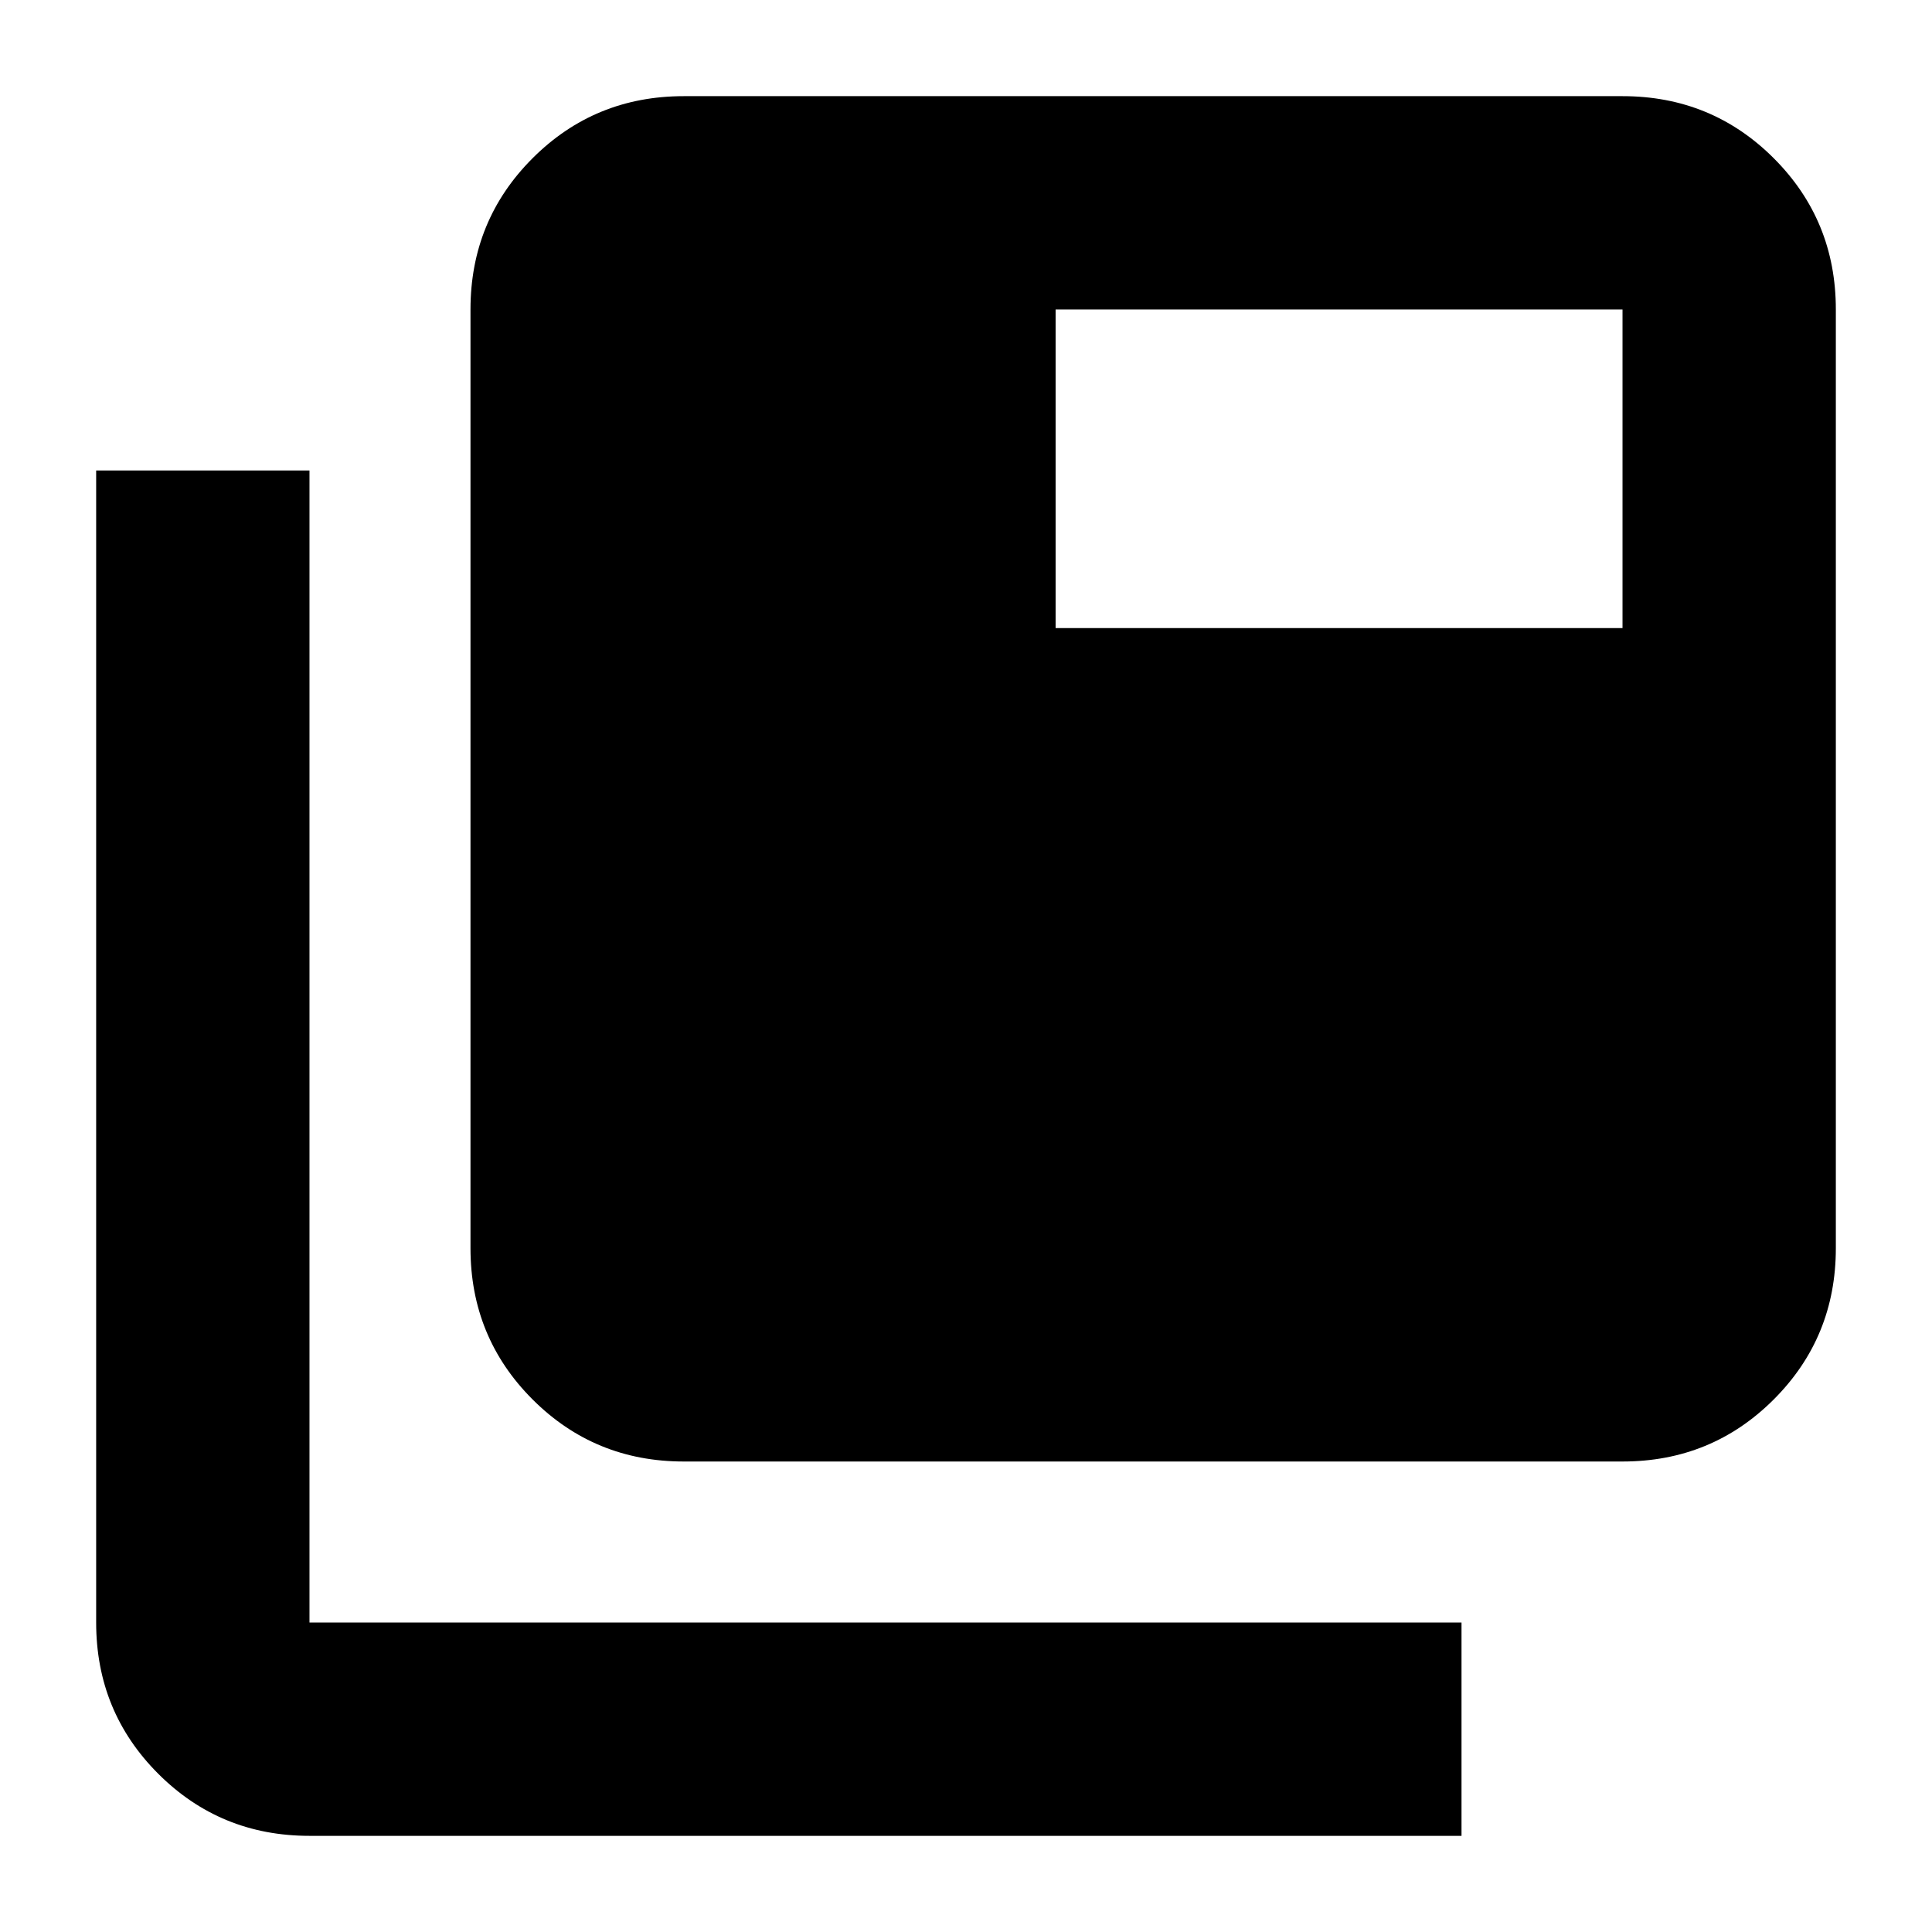 <svg xmlns="http://www.w3.org/2000/svg" height="24" viewBox="0 96 960 960" width="24"><path d="M339.784 822.218q-44.305 0-75.154-30.848-30.848-30.849-30.848-75.154V249.782q0-44.305 30.848-75.153 30.849-30.848 75.154-30.848h466.434q44.305 0 75.153 30.848 30.848 30.848 30.848 75.153v466.434q0 44.305-30.848 75.154-30.848 30.848-75.153 30.848H339.784ZM153.782 1008.22q-44.305 0-75.153-30.849-30.848-30.848-30.848-75.153V329.782h106.001v572.436h572.436v106.002H153.782Zm370.74-600.133h281.696V249.782H524.522v158.305Z"/></svg>